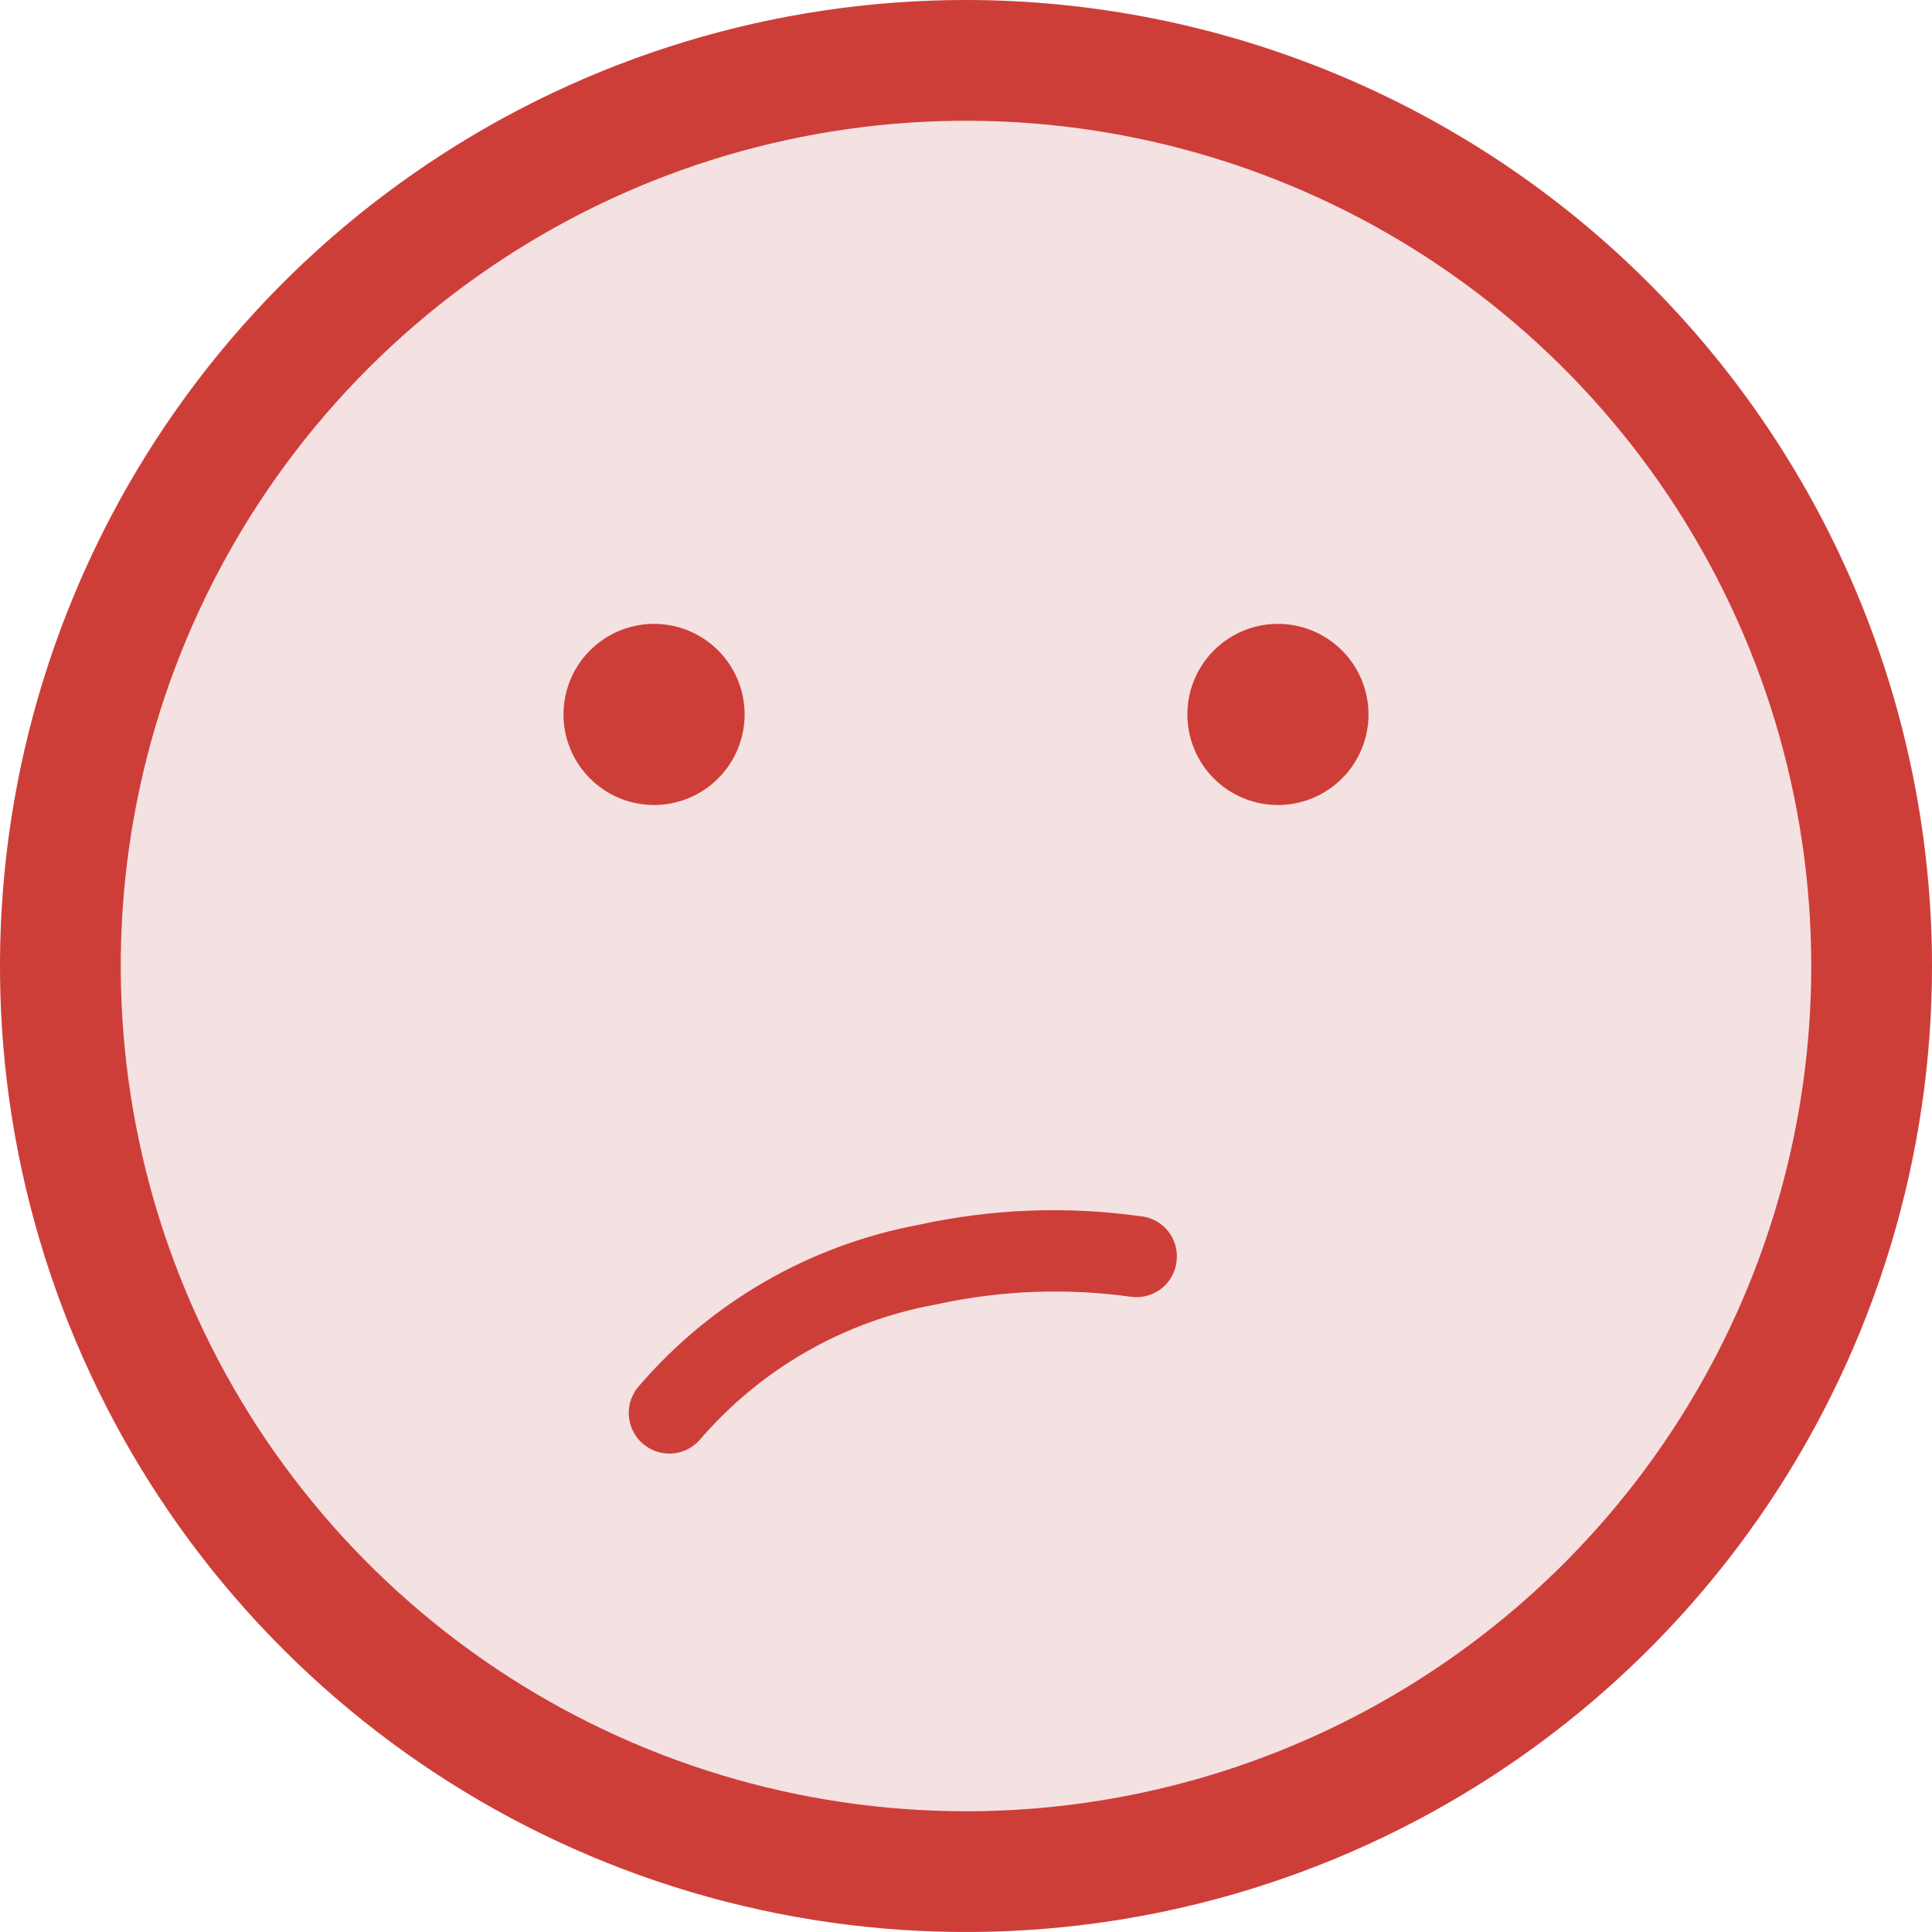 <svg width="60" height="60" viewBox="0 0 60 60" fill="none" xmlns="http://www.w3.org/2000/svg">
<circle cx="30" cy="30" r="30" fill="#F4E1E2"/>
<path d="M30 0C24.067 0 18.266 1.759 13.333 5.056C8.399 8.352 4.554 13.038 2.284 18.52C0.013 24.001 -0.581 30.033 0.576 35.853C1.734 41.672 4.591 47.018 8.787 51.213C12.982 55.409 18.328 58.266 24.147 59.423C29.967 60.581 35.999 59.987 41.48 57.716C46.962 55.446 51.648 51.601 54.944 46.667C58.24 41.734 60 35.933 60 30C59.992 22.046 56.828 14.42 51.204 8.796C45.58 3.172 37.954 0.008 30 0ZM30 56.25C24.808 56.25 19.733 54.711 15.416 51.826C11.1 48.942 7.735 44.842 5.748 40.045C3.761 35.249 3.242 29.971 4.254 24.879C5.267 19.787 7.767 15.11 11.438 11.438C15.11 7.767 19.787 5.267 24.879 4.254C29.971 3.242 35.249 3.761 40.045 5.748C44.842 7.735 48.942 11.1 51.826 15.416C54.711 19.733 56.25 24.808 56.25 30C56.25 36.962 53.484 43.639 48.562 48.562C43.639 53.484 36.962 56.25 30 56.25ZM36.538 39.188C36.517 39.35 36.465 39.508 36.385 39.651C36.304 39.793 36.195 39.919 36.066 40.02C35.937 40.121 35.788 40.195 35.63 40.239C35.472 40.283 35.307 40.295 35.144 40.275C33.119 39.992 31.059 40.072 29.062 40.513C26.205 41.03 23.613 42.518 21.725 44.725C21.501 44.974 21.188 45.123 20.854 45.141C20.52 45.158 20.192 45.042 19.944 44.819C19.695 44.595 19.546 44.282 19.528 43.947C19.51 43.614 19.626 43.286 19.85 43.038C22.09 40.431 25.153 38.668 28.531 38.038C30.789 37.542 33.117 37.451 35.406 37.769C35.575 37.783 35.74 37.832 35.89 37.912C36.039 37.992 36.171 38.102 36.277 38.235C36.383 38.368 36.461 38.521 36.505 38.684C36.55 38.848 36.561 39.019 36.538 39.188ZM42.5 22.188C42.5 22.744 42.335 23.288 42.026 23.75C41.717 24.212 41.278 24.573 40.764 24.786C40.25 24.999 39.684 25.055 39.139 24.946C38.593 24.837 38.092 24.57 37.699 24.176C37.305 23.783 37.038 23.282 36.929 22.736C36.821 22.191 36.876 21.625 37.089 21.111C37.302 20.597 37.663 20.158 38.125 19.849C38.587 19.54 39.131 19.375 39.688 19.375C40.433 19.375 41.149 19.671 41.676 20.199C42.204 20.726 42.5 21.442 42.5 22.188ZM20.312 25C19.756 25 19.212 24.835 18.75 24.526C18.288 24.217 17.927 23.778 17.714 23.264C17.501 22.75 17.445 22.184 17.554 21.639C17.663 21.093 17.93 20.592 18.324 20.199C18.717 19.805 19.218 19.538 19.764 19.429C20.309 19.32 20.875 19.376 21.389 19.589C21.903 19.802 22.342 20.162 22.651 20.625C22.96 21.087 23.125 21.631 23.125 22.188C23.125 22.557 23.052 22.923 22.911 23.264C22.77 23.605 22.562 23.915 22.301 24.176C22.04 24.437 21.73 24.645 21.389 24.786C21.048 24.927 20.682 25 20.312 25Z" fill="#CE3E39"/>
</svg>

